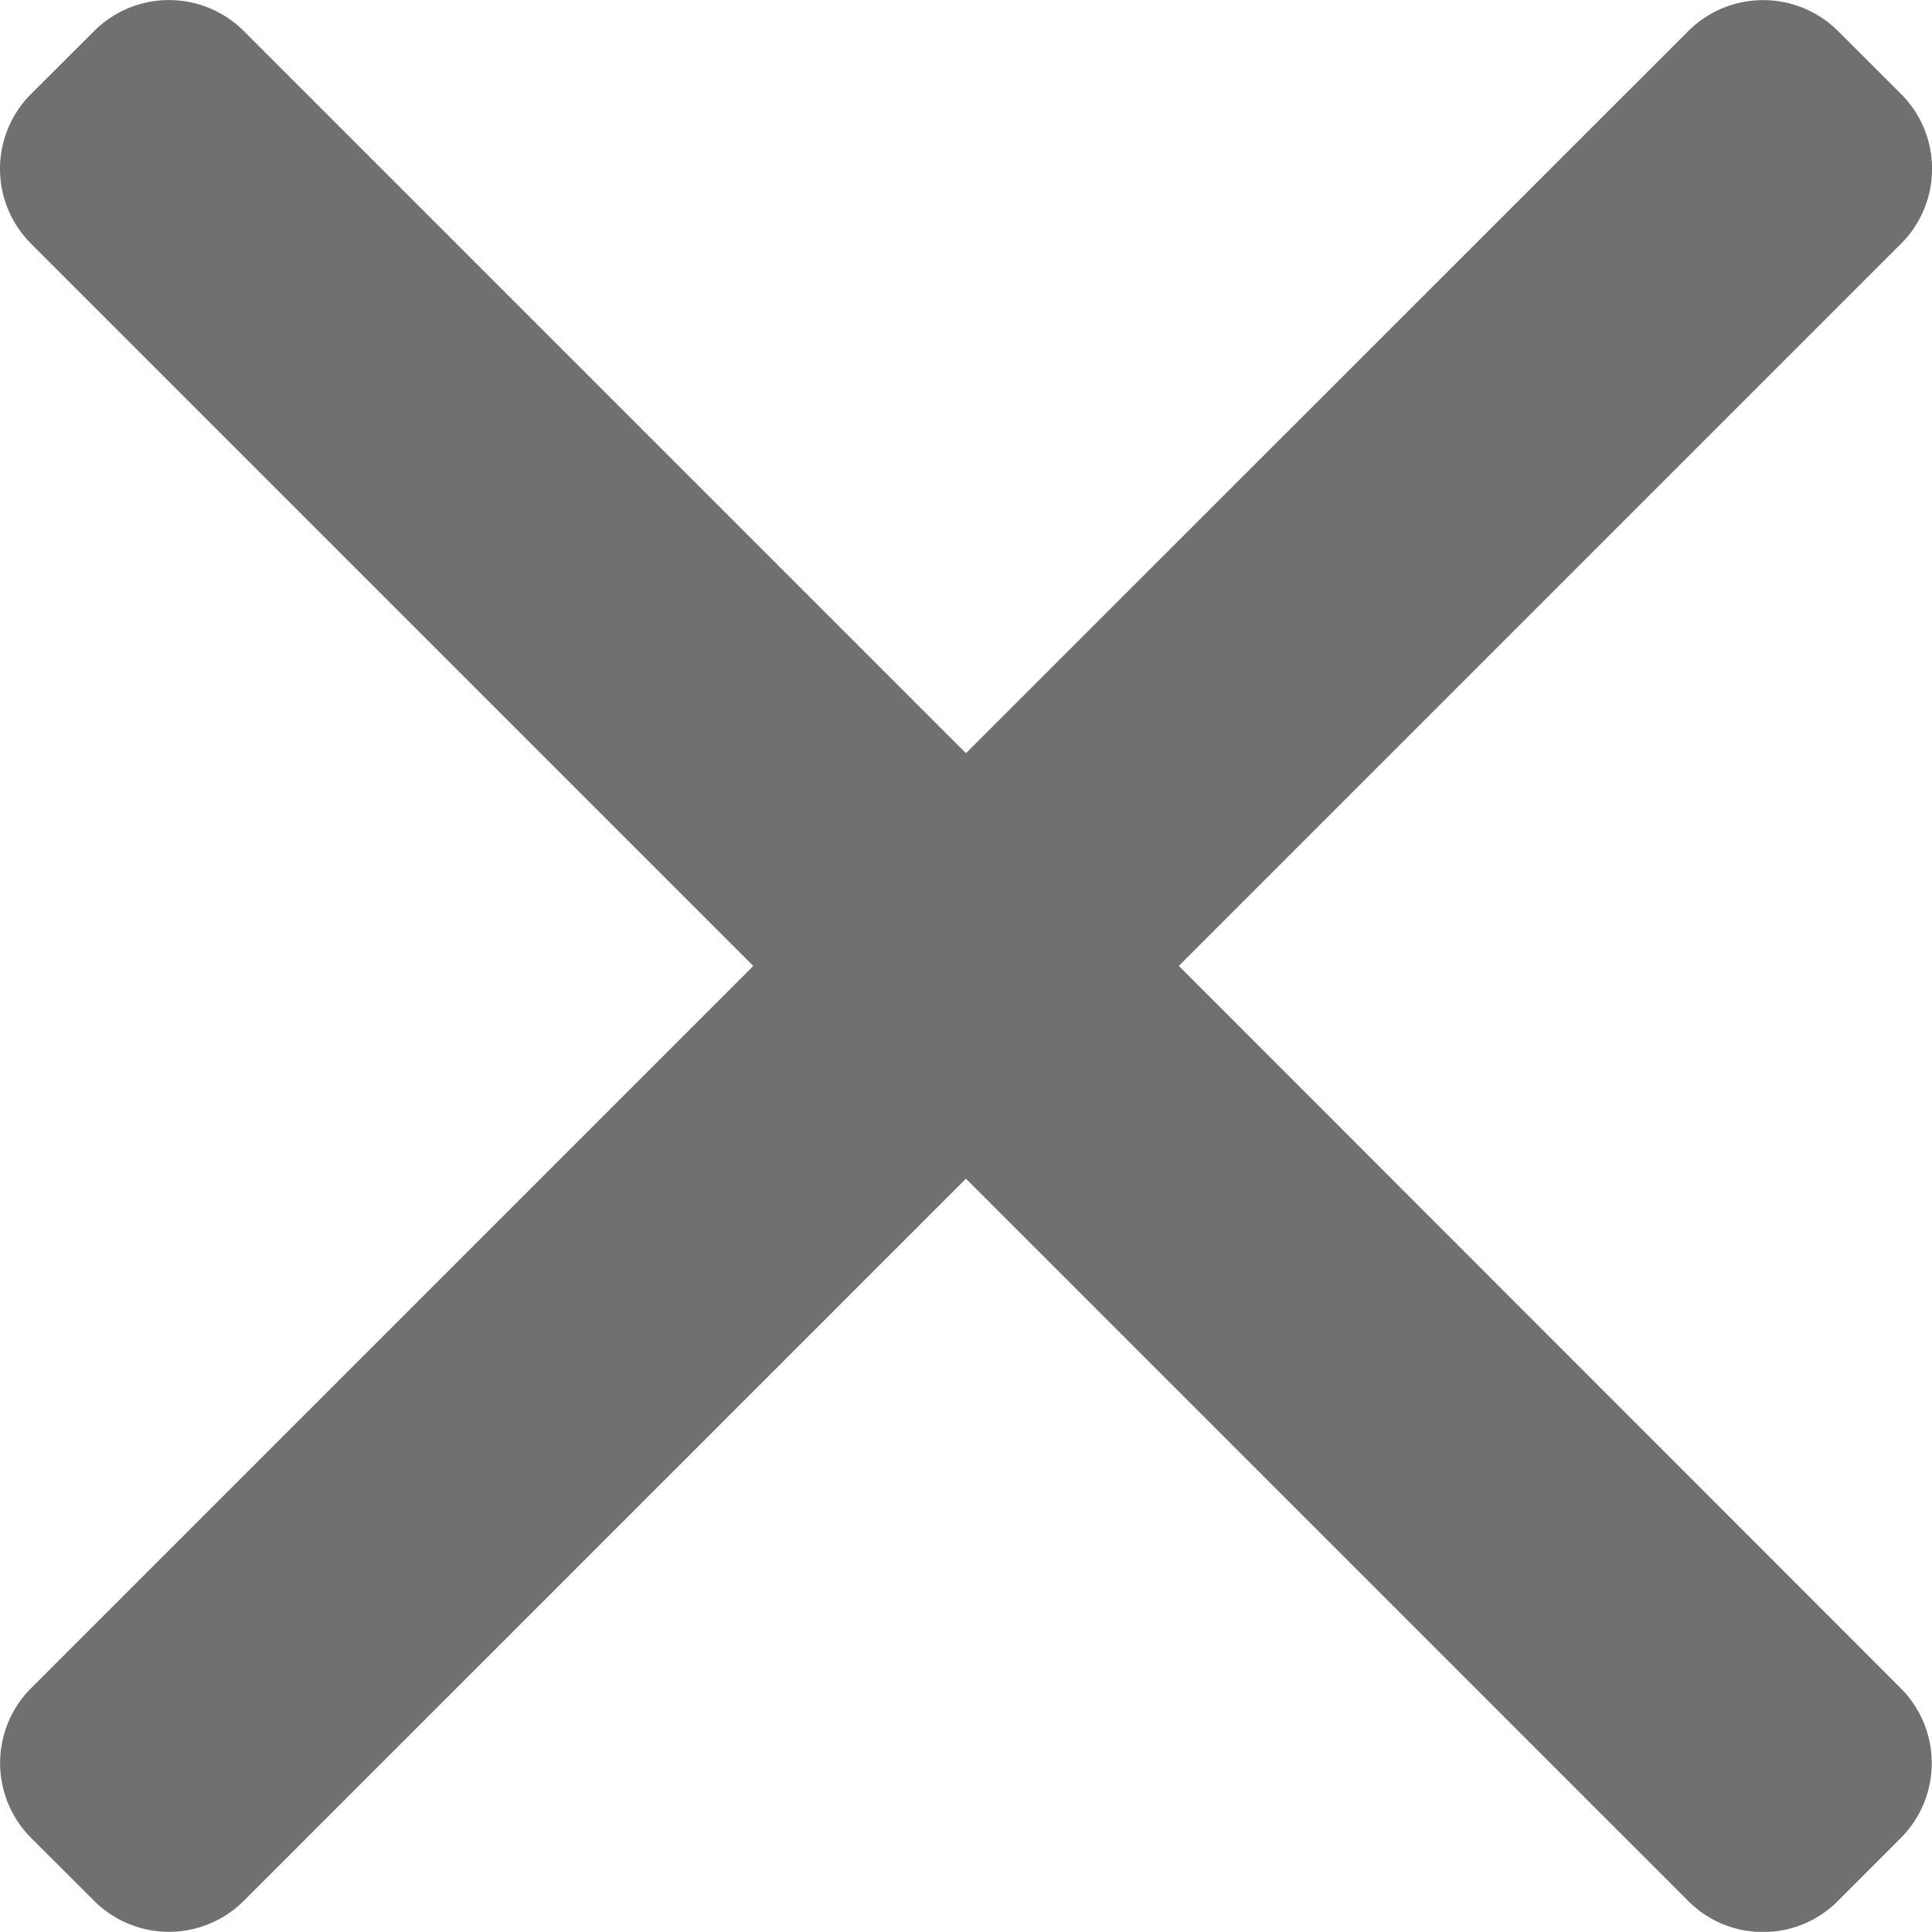 <svg id="Group_137" data-name="Group 137" xmlns="http://www.w3.org/2000/svg" width="15.001" height="15" viewBox="0 0 15.001 15">
  <path id="Path_10" data-name="Path 10" d="M9.153,7.516l5.609-5.609a.822.822,0,0,0,0-1.16L14.27.256a.823.823,0,0,0-1.16,0L7.5,5.864,1.892.256a.822.822,0,0,0-1.16,0L.24.747a.821.821,0,0,0,0,1.16L5.849,7.516.24,13.125a.823.823,0,0,0,0,1.16l.492.491a.822.822,0,0,0,1.16,0L7.5,9.168l5.609,5.609a.814.814,0,0,0,.58.24h0a.814.814,0,0,0,.58-.24l.491-.491a.823.823,0,0,0,0-1.16Z" transform="translate(0 -0.016)" fill="#707070"/>
</svg>
